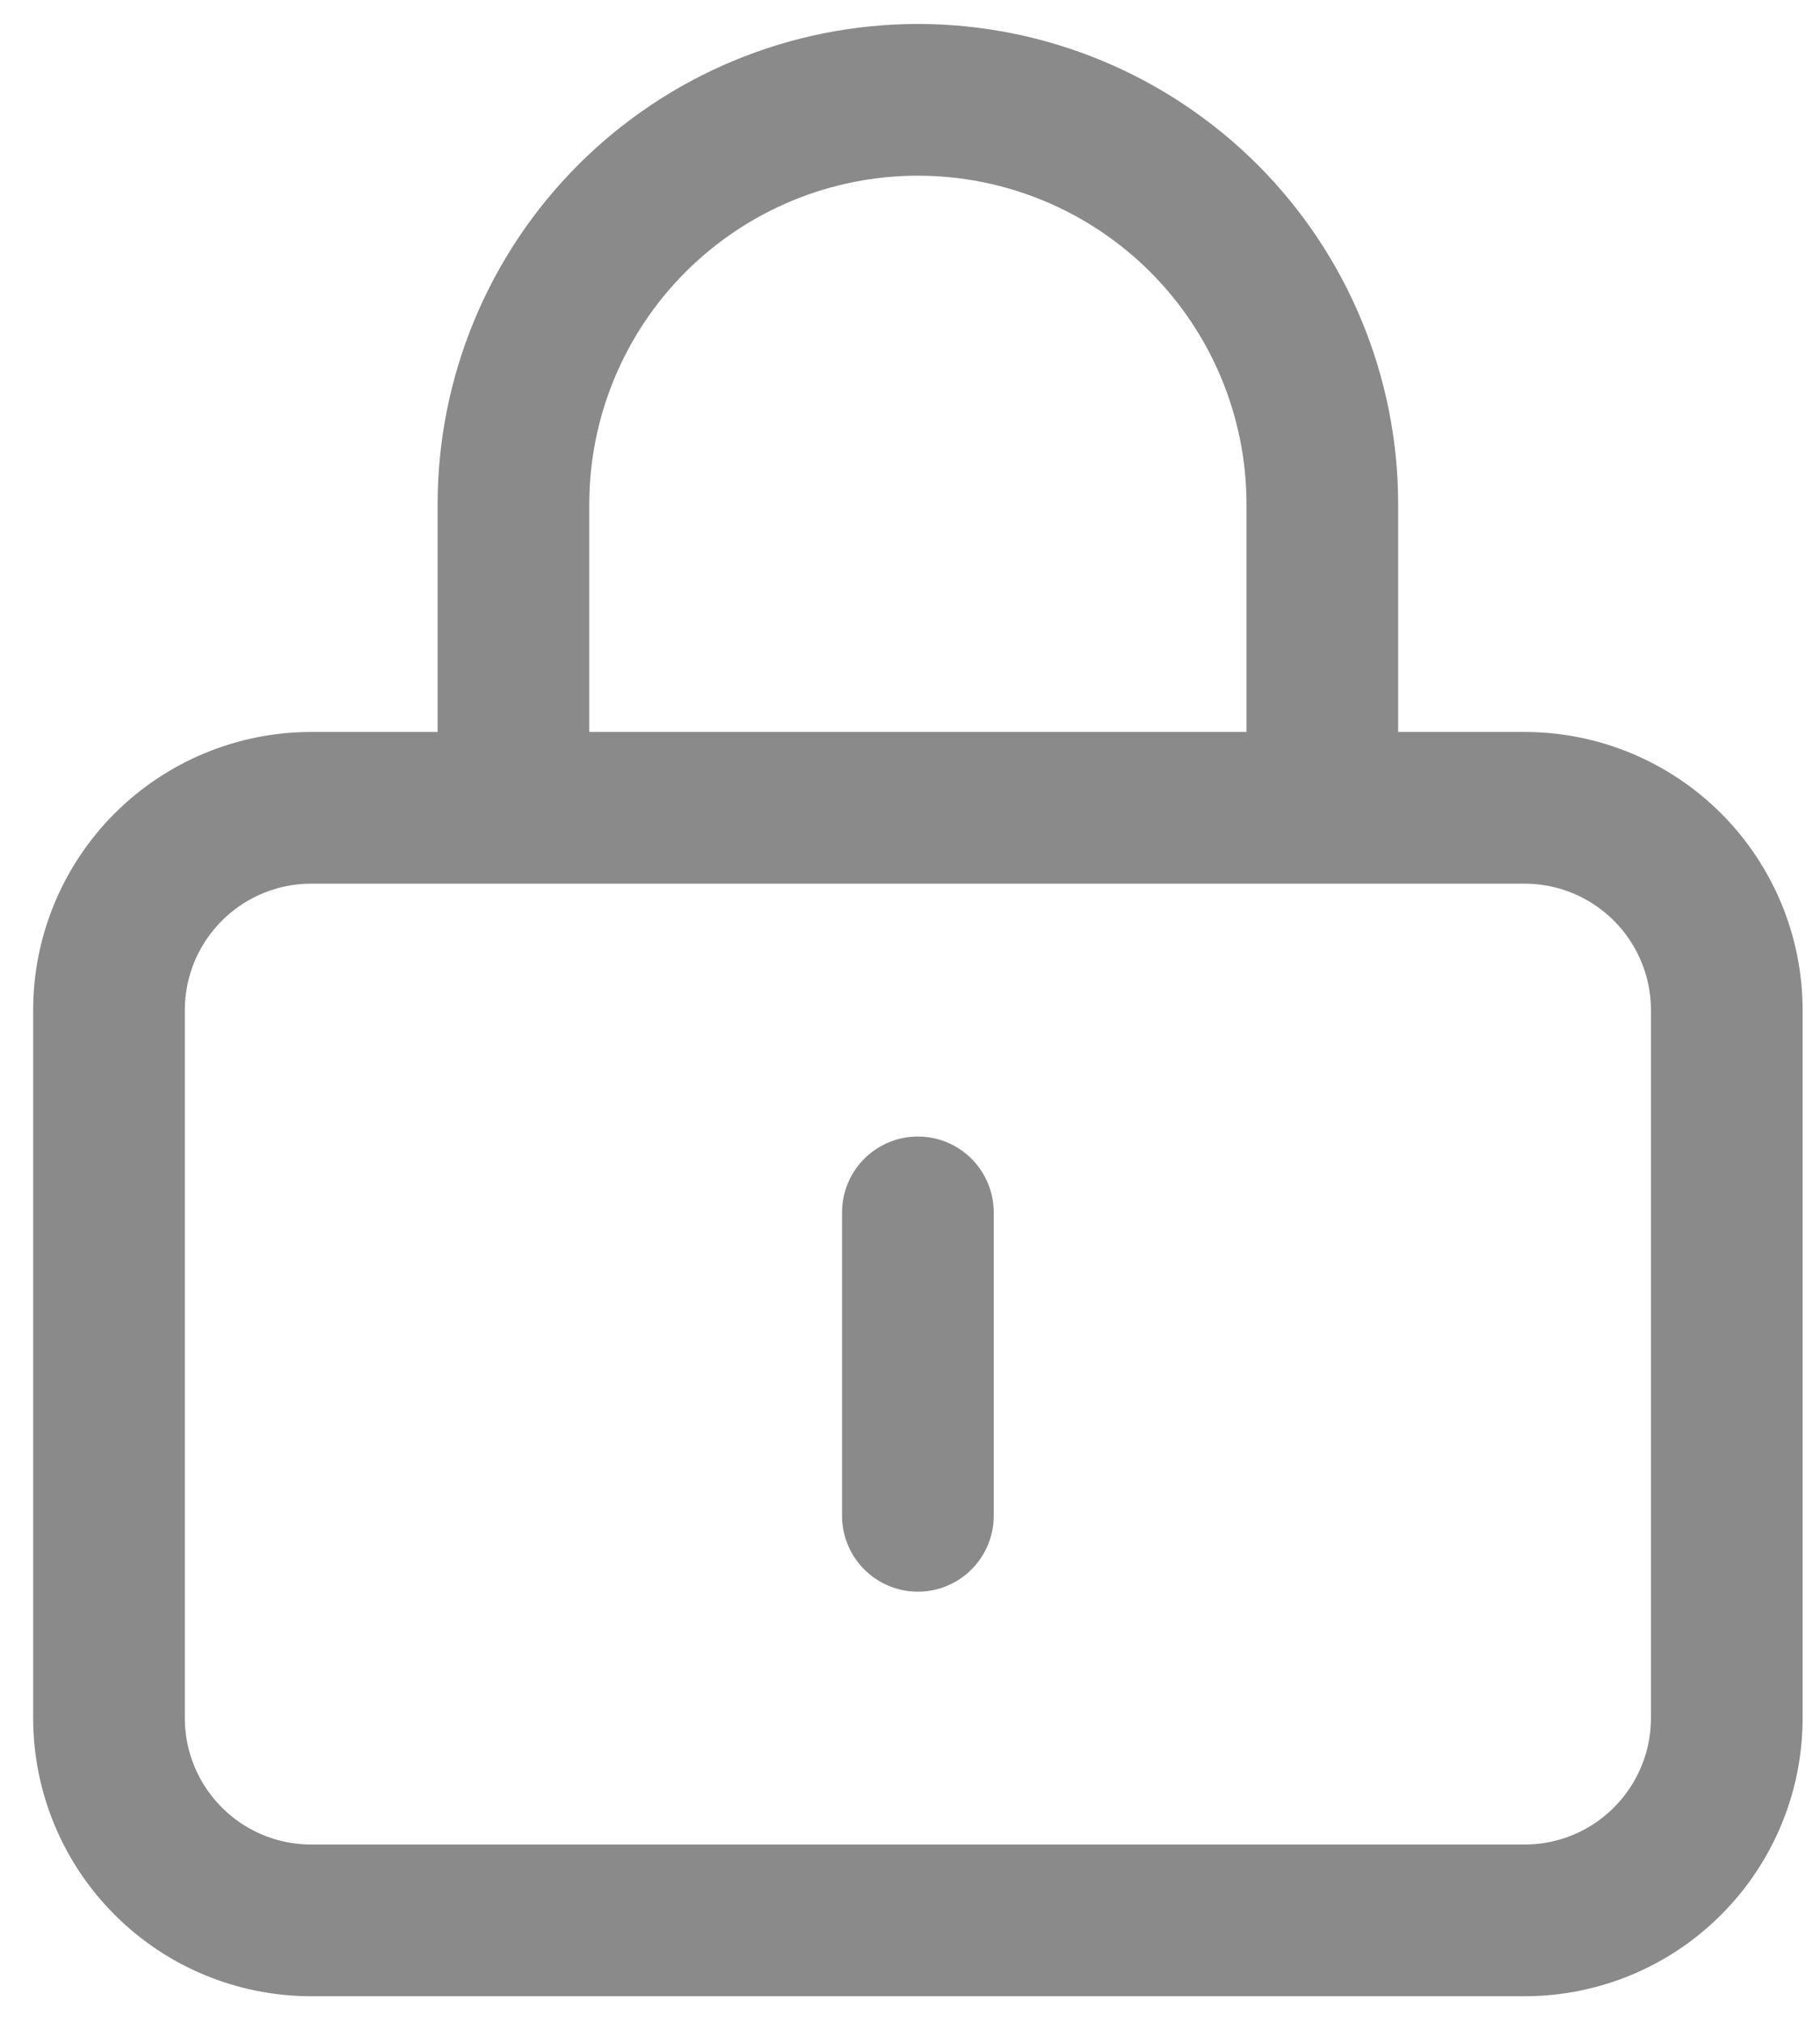 <svg width="18" height="20" viewBox="0 0 18 20" fill="none" xmlns="http://www.w3.org/2000/svg">
<path d="M5.078 7.987H3.078C2.548 7.987 2.039 8.198 1.664 8.573C1.289 8.948 1.078 9.457 1.078 9.987V16.987C1.078 17.518 1.289 18.026 1.664 18.401C2.039 18.777 2.548 18.987 3.078 18.987H15.078C15.609 18.987 16.117 18.777 16.492 18.401C16.867 18.026 17.078 17.518 17.078 16.987V9.987C17.078 9.457 16.867 8.948 16.492 8.573C16.117 8.198 15.609 7.987 15.078 7.987H13.078M5.078 7.987V4.987C5.078 3.926 5.5 2.909 6.25 2.159C7 1.409 8.017 0.987 9.078 0.987C10.139 0.987 11.156 1.409 11.907 2.159C12.657 2.909 13.078 3.926 13.078 4.987V7.987M5.078 7.987H13.078M9.078 11.987V14.987" stroke="#8A8A8A" stroke-width="1.5" stroke-linecap="round" stroke-linejoin="round"/>
</svg>
